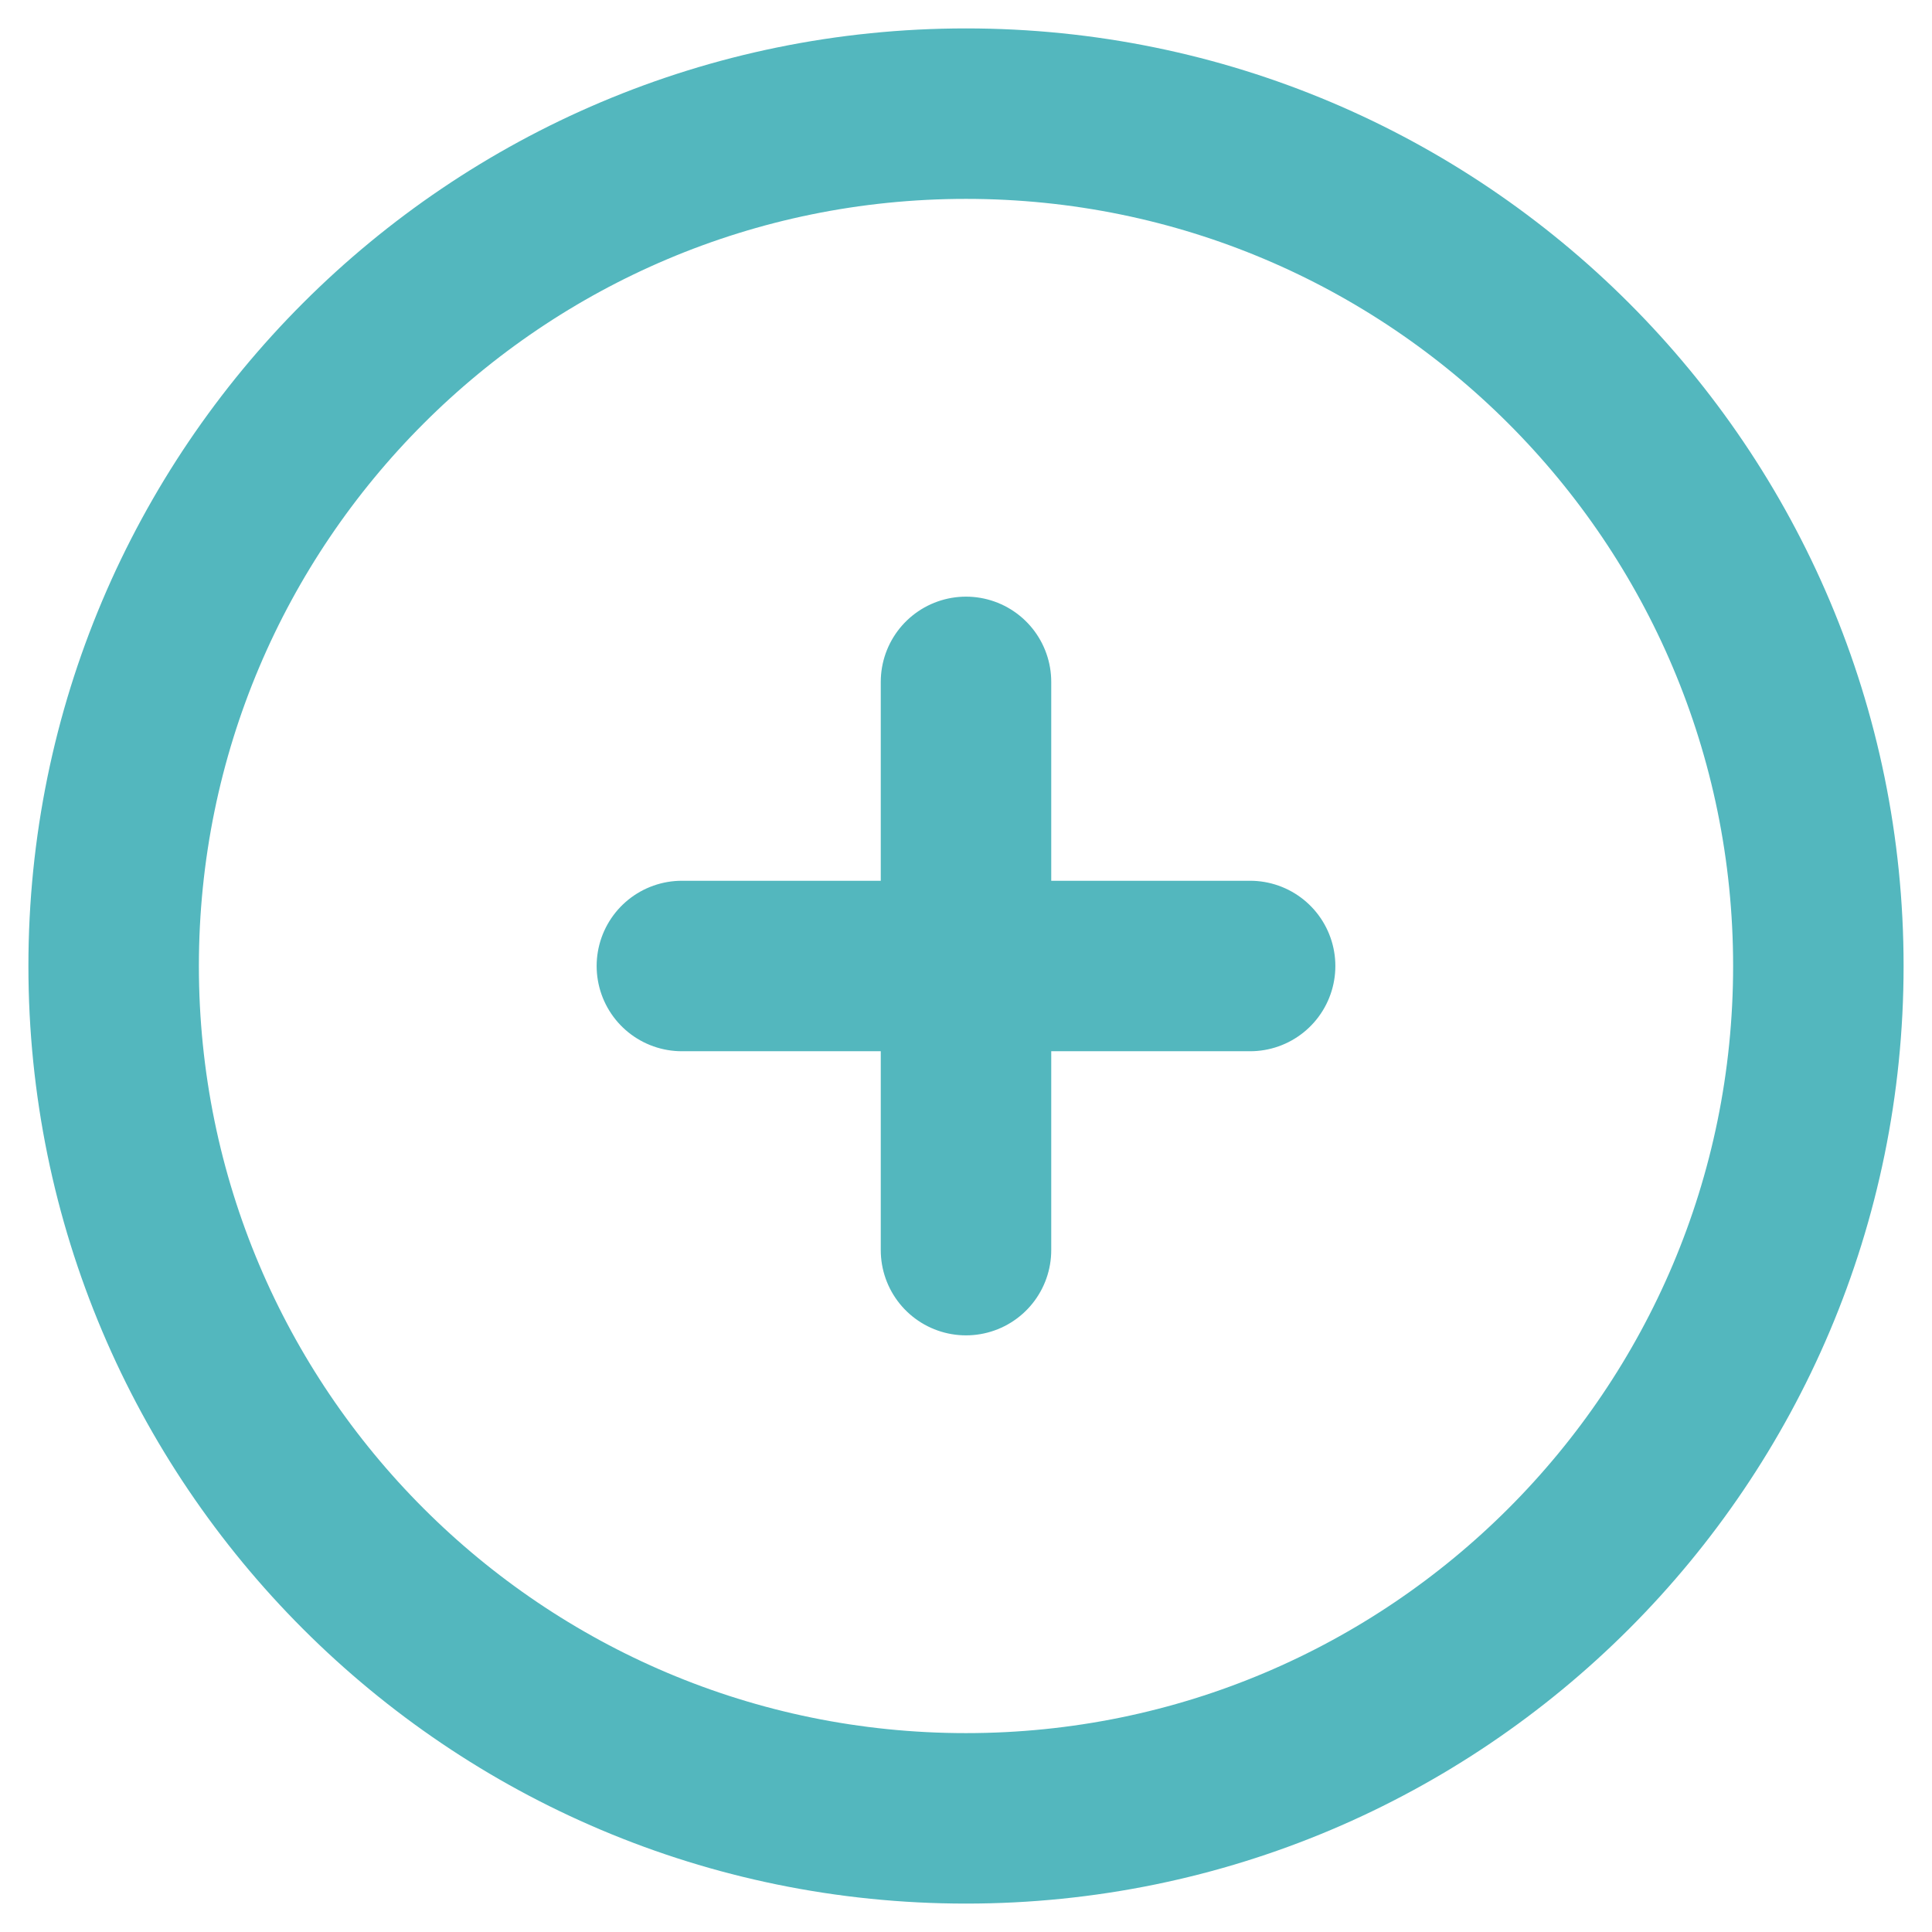 <svg preserveAspectRatio="none" width="100%" height="100%" overflow="visible" style="display: block;" viewBox="0 0 17 17" fill="none" xmlns="http://www.w3.org/2000/svg">
<path id="Icon" d="M8.5 6V8.5M8.5 8.5V11M8.5 8.5H11M8.5 8.5H6M16 8.5C16 12.642 12.642 16 8.5 16C4.358 16 1 12.642 1 8.5C1 4.358 4.358 1 8.5 1C12.642 1 16 4.358 16 8.5Z" stroke="#53B7BE" stroke-width="1.5" stroke-linecap="round" stroke-linejoin="round"/>
</svg>
